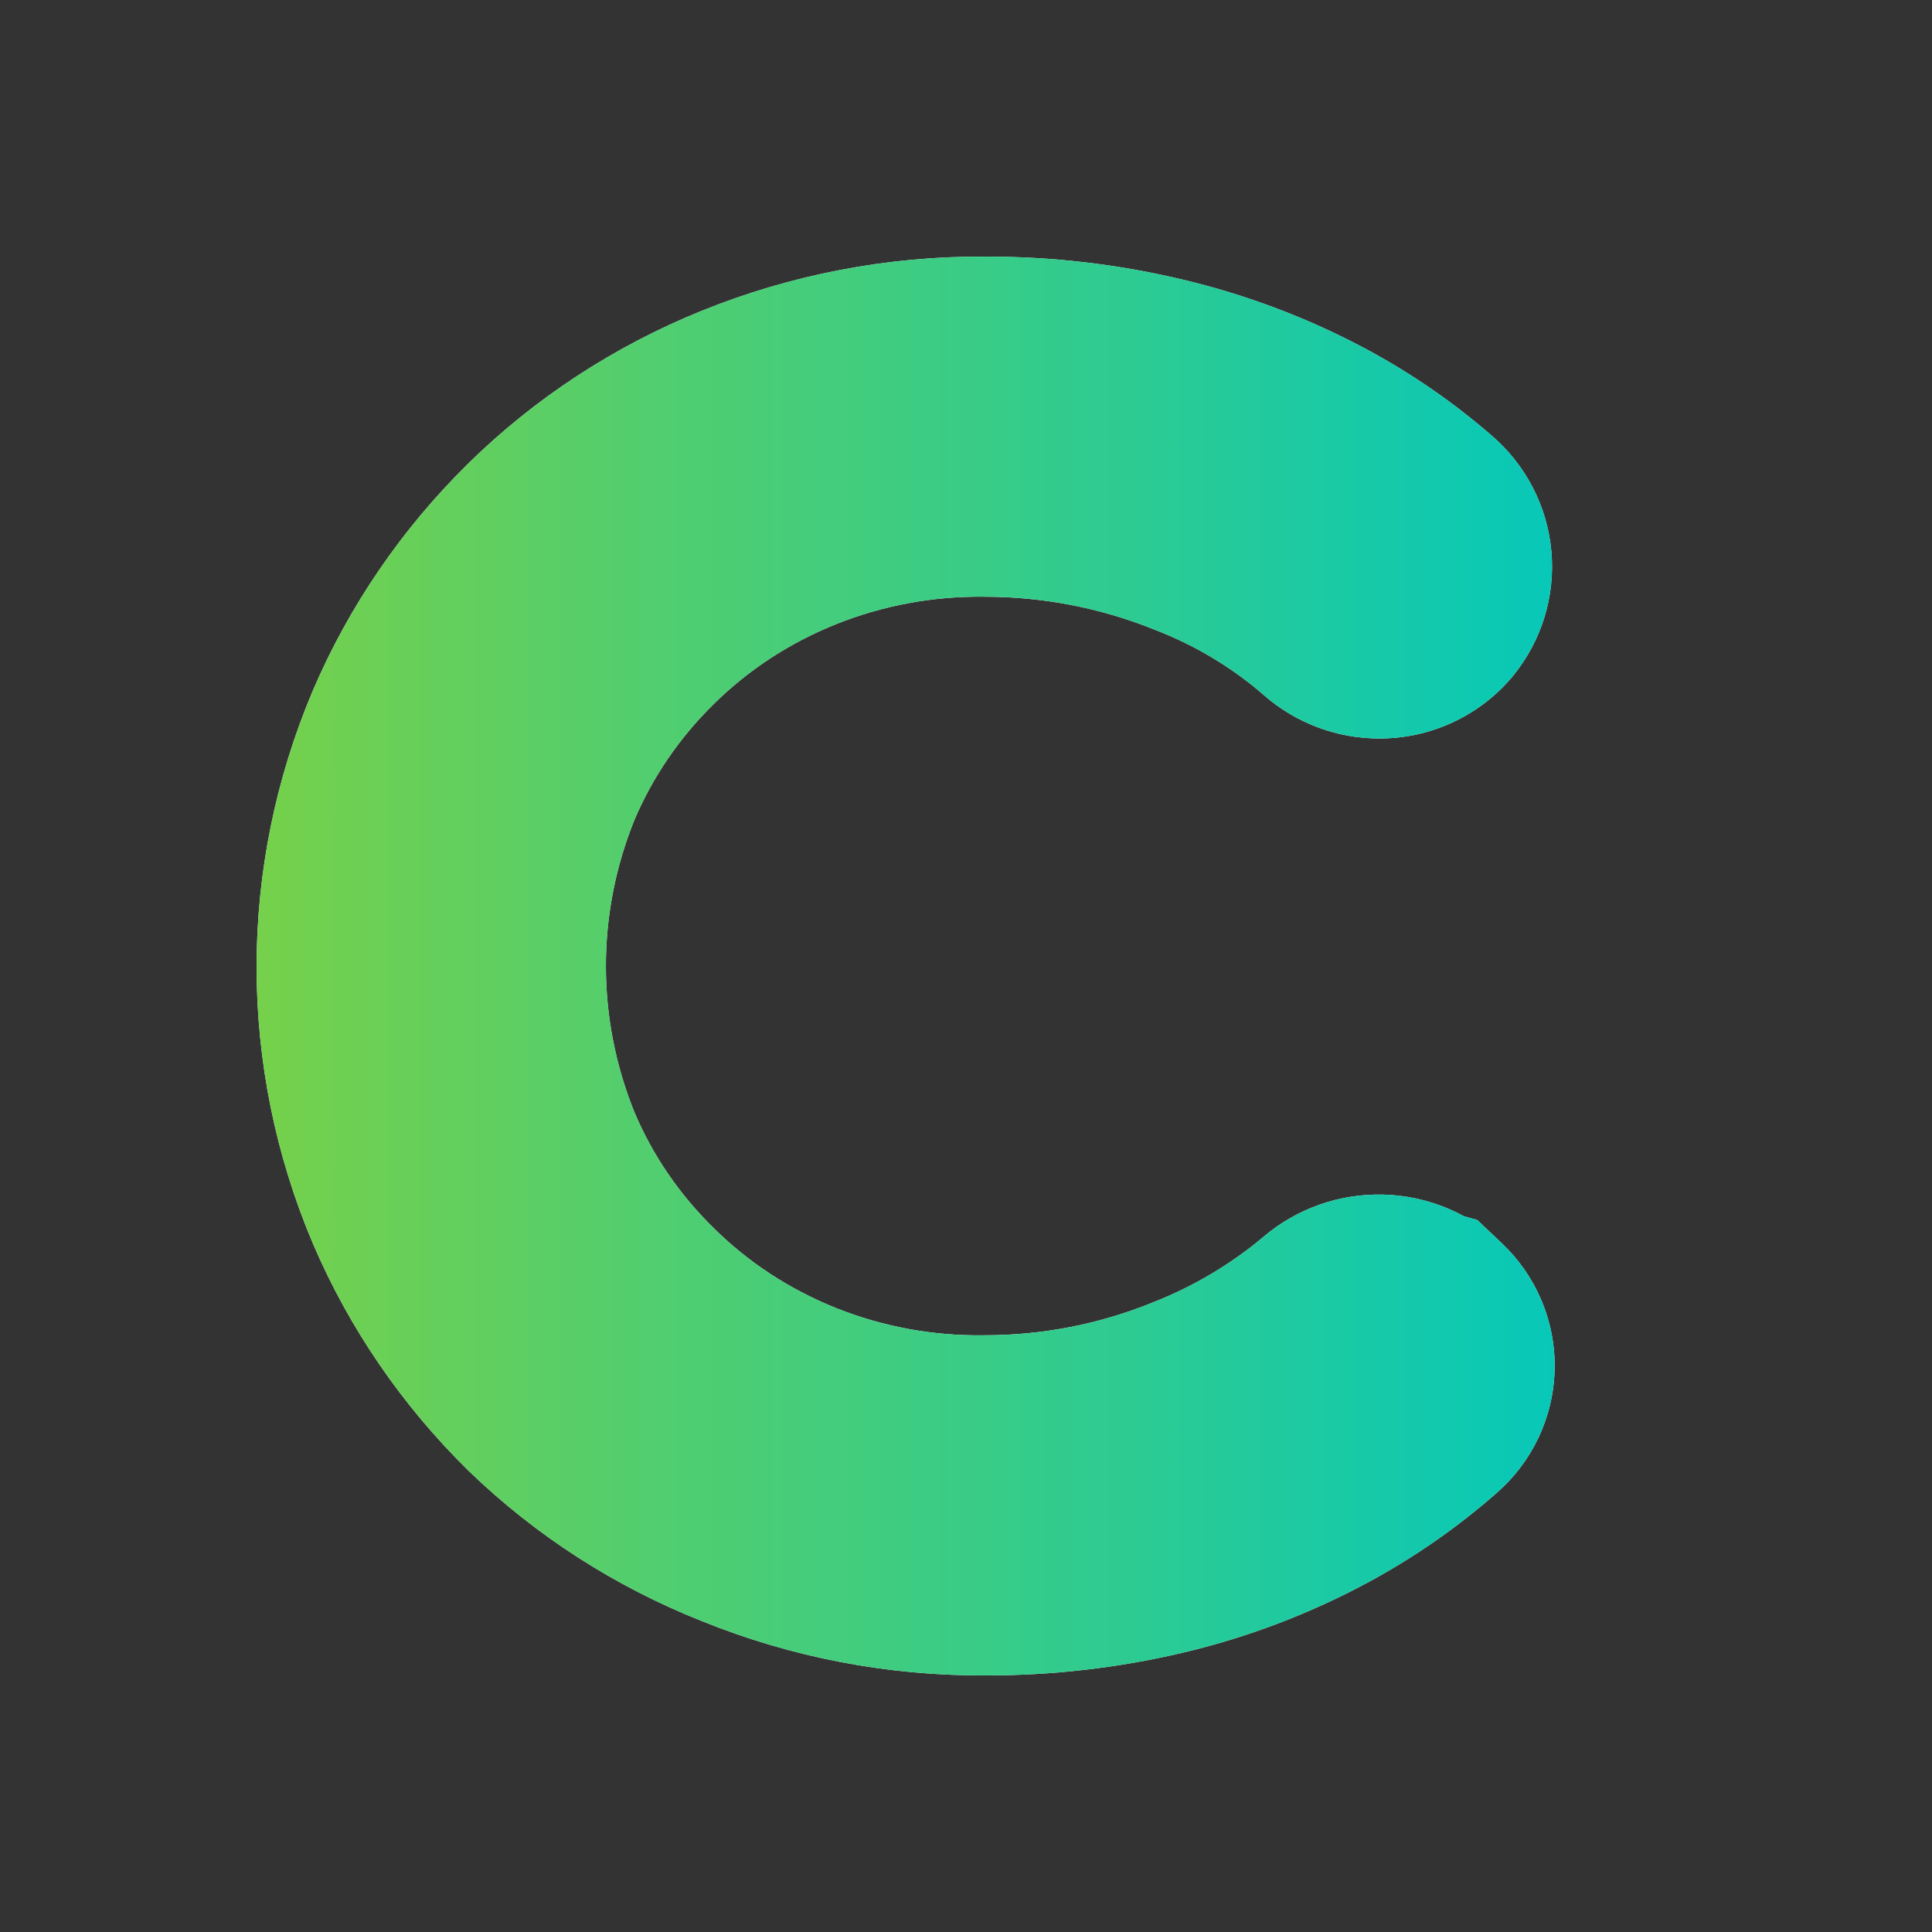 <svg width="256" height="256" viewBox="0 0 256 256" fill="none" xmlns="http://www.w3.org/2000/svg">
<rect x="0" y="0" width="256" height="256" fill="#333333" stroke="none"/>
<path fill-rule="evenodd" clip-rule="evenodd" d="M130.539 52.002L130.537 52.002L130.531 52.002C130.534 52.002 130.537 52.002 130.539 52.002ZM185.814 71.272L185.809 71.268L185.803 71.263C185.807 71.266 185.81 71.269 185.814 71.272ZM130.657 194.929L130.567 194.929L130.531 194.929C130.573 194.929 130.615 194.929 130.657 194.929ZM180.034 176.946C180.058 176.934 180.082 176.921 180.106 176.908C180.082 176.921 180.058 176.934 180.034 176.946ZM181.163 209.729C187.329 206.412 193.092 202.413 198.332 197.805C200.616 195.809 202.499 193.352 203.83 190.558C205.177 187.731 205.922 184.638 205.994 181.474C206.066 178.311 205.463 175.184 204.242 172.293C203.022 169.404 201.221 166.836 198.99 164.727L195.728 161.642L193.983 161.162C190.668 159.355 186.964 158.373 183.2 158.291C177.514 158.166 171.885 160.097 167.442 163.864C163.153 167.481 158.244 170.412 152.907 172.518L152.814 172.554L152.722 172.592C145.718 175.445 138.167 176.925 130.522 176.929L130.407 176.929L130.293 176.931C123.587 177.02 116.948 175.787 110.791 173.326C104.635 170.866 99.114 167.239 94.547 162.704L94.514 162.672L94.481 162.639C89.973 158.208 86.442 153.01 84.054 147.354C79.03 134.903 79.028 121.128 84.05 108.676C86.451 103.014 89.988 97.808 94.498 93.364L94.517 93.346L94.535 93.327C99.112 88.791 104.64 85.162 110.802 82.697C116.965 80.231 123.609 78.991 130.322 79.069L130.42 79.07L130.519 79.07C138.19 79.076 145.769 80.54 152.816 83.365L152.929 83.41L153.044 83.454C158.377 85.508 163.255 88.443 167.463 92.098C171.739 95.857 177.197 97.851 182.748 97.855C185.984 97.862 189.203 97.188 192.186 95.856C195.191 94.516 197.907 92.529 200.114 89.993L200.281 89.802L200.441 89.607C204.225 85.006 206.119 79.055 205.558 72.985C205.001 66.965 202.097 61.535 197.664 57.723C192.579 53.31 187.007 49.471 181.058 46.271L181.04 46.261L181.021 46.251C173.351 42.148 165.161 39.053 156.671 37.04C148.127 35.005 139.362 33.986 130.57 34.002C117.66 33.923 104.853 36.37 92.918 41.21L92.915 41.211L92.912 41.212C81.371 45.89 70.869 52.75 62.036 61.427L62.029 61.434L62.023 61.44C53.272 70.055 46.285 80.241 41.472 91.463L41.454 91.505L41.436 91.546C31.521 114.989 31.521 141.274 41.436 164.716L41.452 164.753L41.468 164.79C46.277 176.022 53.269 186.215 62.03 194.829L62.086 194.885L62.143 194.94C70.991 203.488 81.476 210.225 92.974 214.792C104.926 219.639 117.754 222.085 130.683 221.998C139.462 222.011 148.213 221 156.748 218.986L156.753 218.985L156.758 218.984C165.271 216.97 173.48 213.861 181.161 209.73L181.163 209.729Z" fill="#E0F7F4"/>
<path fill-rule="evenodd" clip-rule="evenodd" d="M130.539 52.002L130.537 52.002L130.531 52.002C130.534 52.002 130.537 52.002 130.539 52.002ZM185.814 71.272L185.809 71.268L185.803 71.263C185.807 71.266 185.81 71.269 185.814 71.272ZM130.657 194.929L130.567 194.929L130.531 194.929C130.573 194.929 130.615 194.929 130.657 194.929ZM180.034 176.946C180.058 176.934 180.082 176.921 180.106 176.908C180.082 176.921 180.058 176.934 180.034 176.946ZM181.163 209.729C187.329 206.412 193.092 202.413 198.332 197.805C200.616 195.809 202.499 193.352 203.83 190.558C205.177 187.731 205.922 184.638 205.994 181.474C206.066 178.311 205.463 175.184 204.242 172.293C203.022 169.404 201.221 166.836 198.99 164.727L195.728 161.642L193.983 161.162C190.668 159.355 186.964 158.373 183.2 158.291C177.514 158.166 171.885 160.097 167.442 163.864C163.153 167.481 158.244 170.412 152.907 172.518L152.814 172.554L152.722 172.592C145.718 175.445 138.167 176.925 130.522 176.929L130.407 176.929L130.293 176.931C123.587 177.02 116.948 175.787 110.791 173.326C104.635 170.866 99.114 167.239 94.547 162.704L94.514 162.672L94.481 162.639C89.973 158.208 86.442 153.01 84.054 147.354C79.03 134.903 79.028 121.128 84.05 108.676C86.451 103.014 89.988 97.808 94.498 93.364L94.517 93.346L94.535 93.327C99.112 88.791 104.64 85.162 110.802 82.697C116.965 80.231 123.609 78.991 130.322 79.069L130.42 79.07L130.519 79.07C138.19 79.076 145.769 80.54 152.816 83.365L152.929 83.41L153.044 83.454C158.377 85.508 163.255 88.443 167.463 92.098C171.739 95.857 177.197 97.851 182.748 97.855C185.984 97.862 189.203 97.188 192.186 95.856C195.191 94.516 197.907 92.529 200.114 89.993L200.281 89.802L200.441 89.607C204.225 85.006 206.119 79.055 205.558 72.985C205.001 66.965 202.097 61.535 197.664 57.723C192.579 53.31 187.007 49.471 181.058 46.271L181.04 46.261L181.021 46.251C173.351 42.148 165.161 39.053 156.671 37.04C148.127 35.005 139.362 33.986 130.57 34.002C117.66 33.923 104.853 36.37 92.918 41.21L92.915 41.211L92.912 41.212C81.371 45.89 70.869 52.75 62.036 61.427L62.029 61.434L62.023 61.44C53.272 70.055 46.285 80.241 41.472 91.463L41.454 91.505L41.436 91.546C31.521 114.989 31.521 141.274 41.436 164.716L41.452 164.753L41.468 164.79C46.277 176.022 53.269 186.215 62.03 194.829L62.086 194.885L62.143 194.94C70.991 203.488 81.476 210.225 92.974 214.792C104.926 219.639 117.754 222.085 130.683 221.998C139.462 222.011 148.213 221 156.748 218.986L156.753 218.985L156.758 218.984C165.271 216.97 173.48 213.861 181.161 209.73L181.163 209.729Z" fill="url(#paint0_linear_13788_166407)"/>
<defs>
<linearGradient id="paint0_linear_13788_166407" x1="209.13" y1="222" x2="27.879" y2="222" gradientUnits="userSpaceOnUse">
<stop stop-color="#05C8BA"/>
<stop offset="0.328" stop-color="#2DCB92"/>
<stop offset="0.693" stop-color="#53CE6D"/>
<stop offset="1" stop-color="#7AD146"/>
</linearGradient>
</defs>
</svg>
